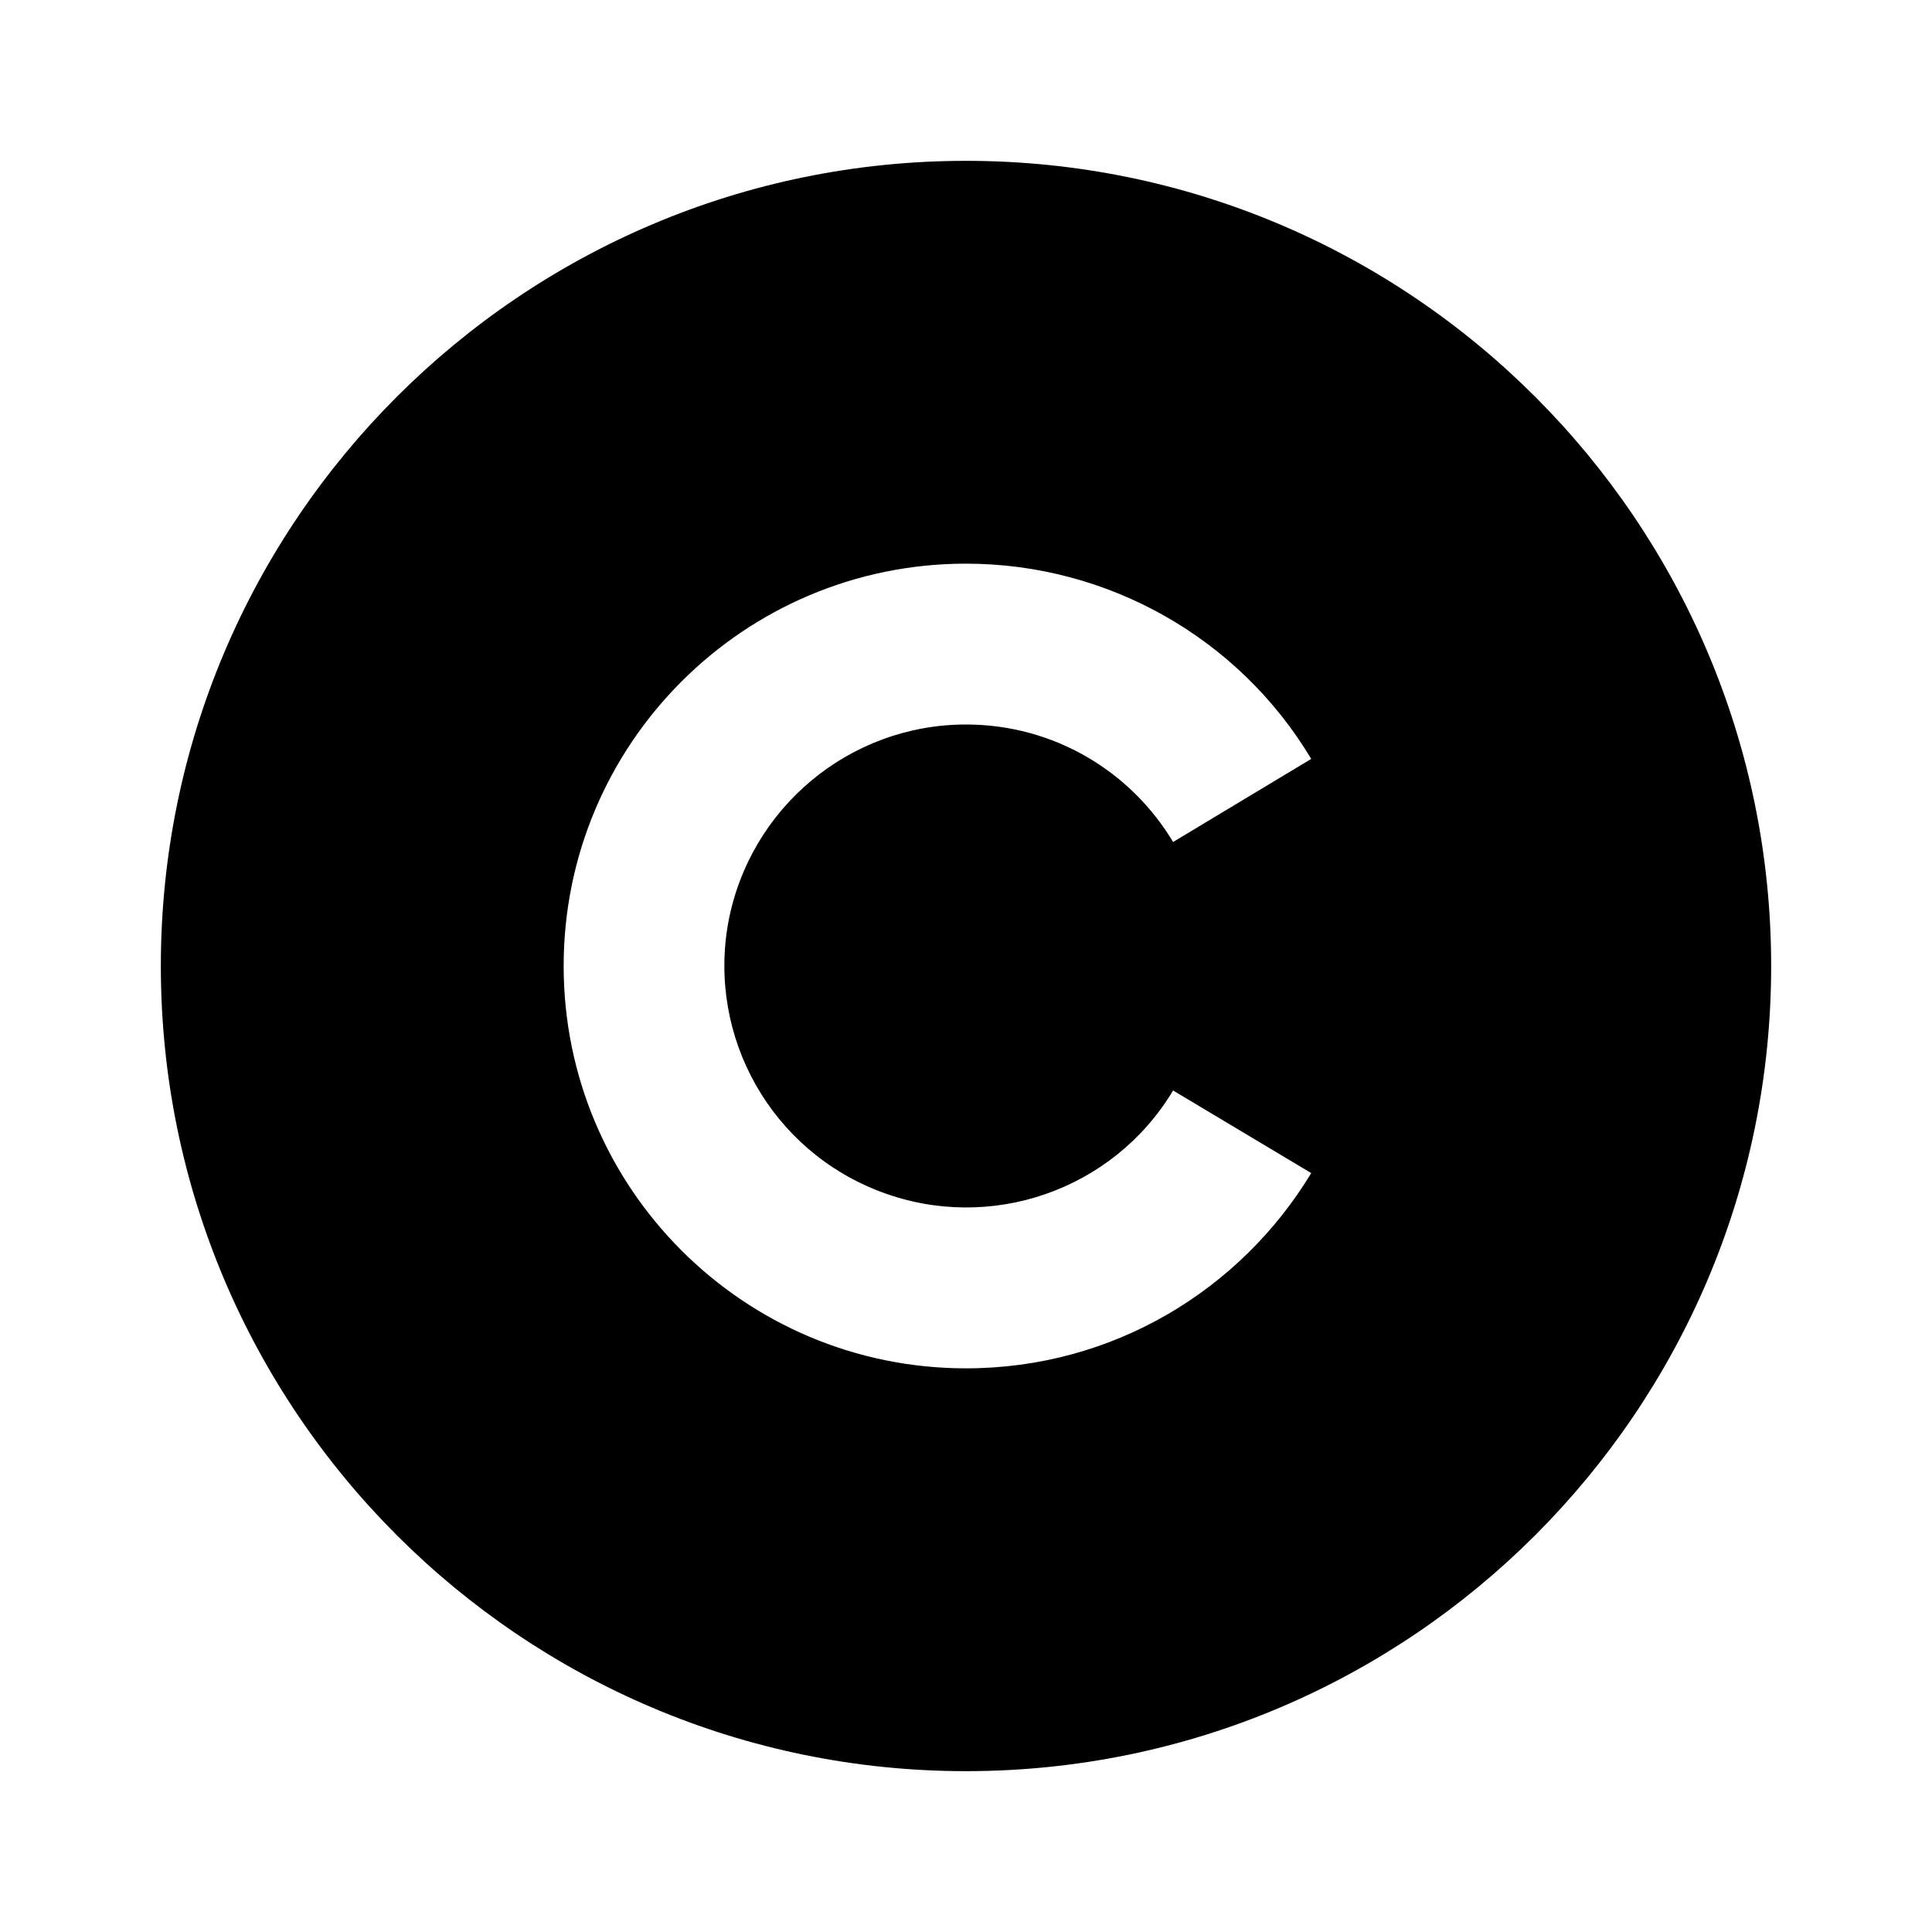 <?xml version="1.0" encoding="UTF-8"?>
<svg xmlns="http://www.w3.org/2000/svg" xmlns:xlink="http://www.w3.org/1999/xlink" width="16" height="16" viewBox="0 0 16 16" version="1.1">
<g id="surface1">
<path style=" stroke:none;fill-rule:nonzero;fill:rgb(0%,0%,0%);fill-opacity:1;" d="M 8 1.332 C 11.68 1.332 14.668 4.32 14.668 8 C 14.668 11.68 11.68 14.668 8 14.668 C 4.32 14.668 1.332 11.68 1.332 8 C 1.332 4.32 4.32 1.332 8 1.332 Z M 8 4.668 C 6.16 4.668 4.668 6.16 4.668 8 C 4.668 9.84 6.16 11.332 8 11.332 C 9.215 11.332 10.273 10.684 10.859 9.715 L 9.715 9.031 C 9.219 9.859 8.199 10.211 7.297 9.871 C 6.391 9.531 5.859 8.594 6.031 7.641 C 6.207 6.691 7.035 6 8 6 C 8.73 6 9.367 6.391 9.715 6.973 L 10.859 6.285 C 10.258 5.281 9.172 4.668 8 4.668 Z M 8 4.668 "/>
</g>
</svg>

